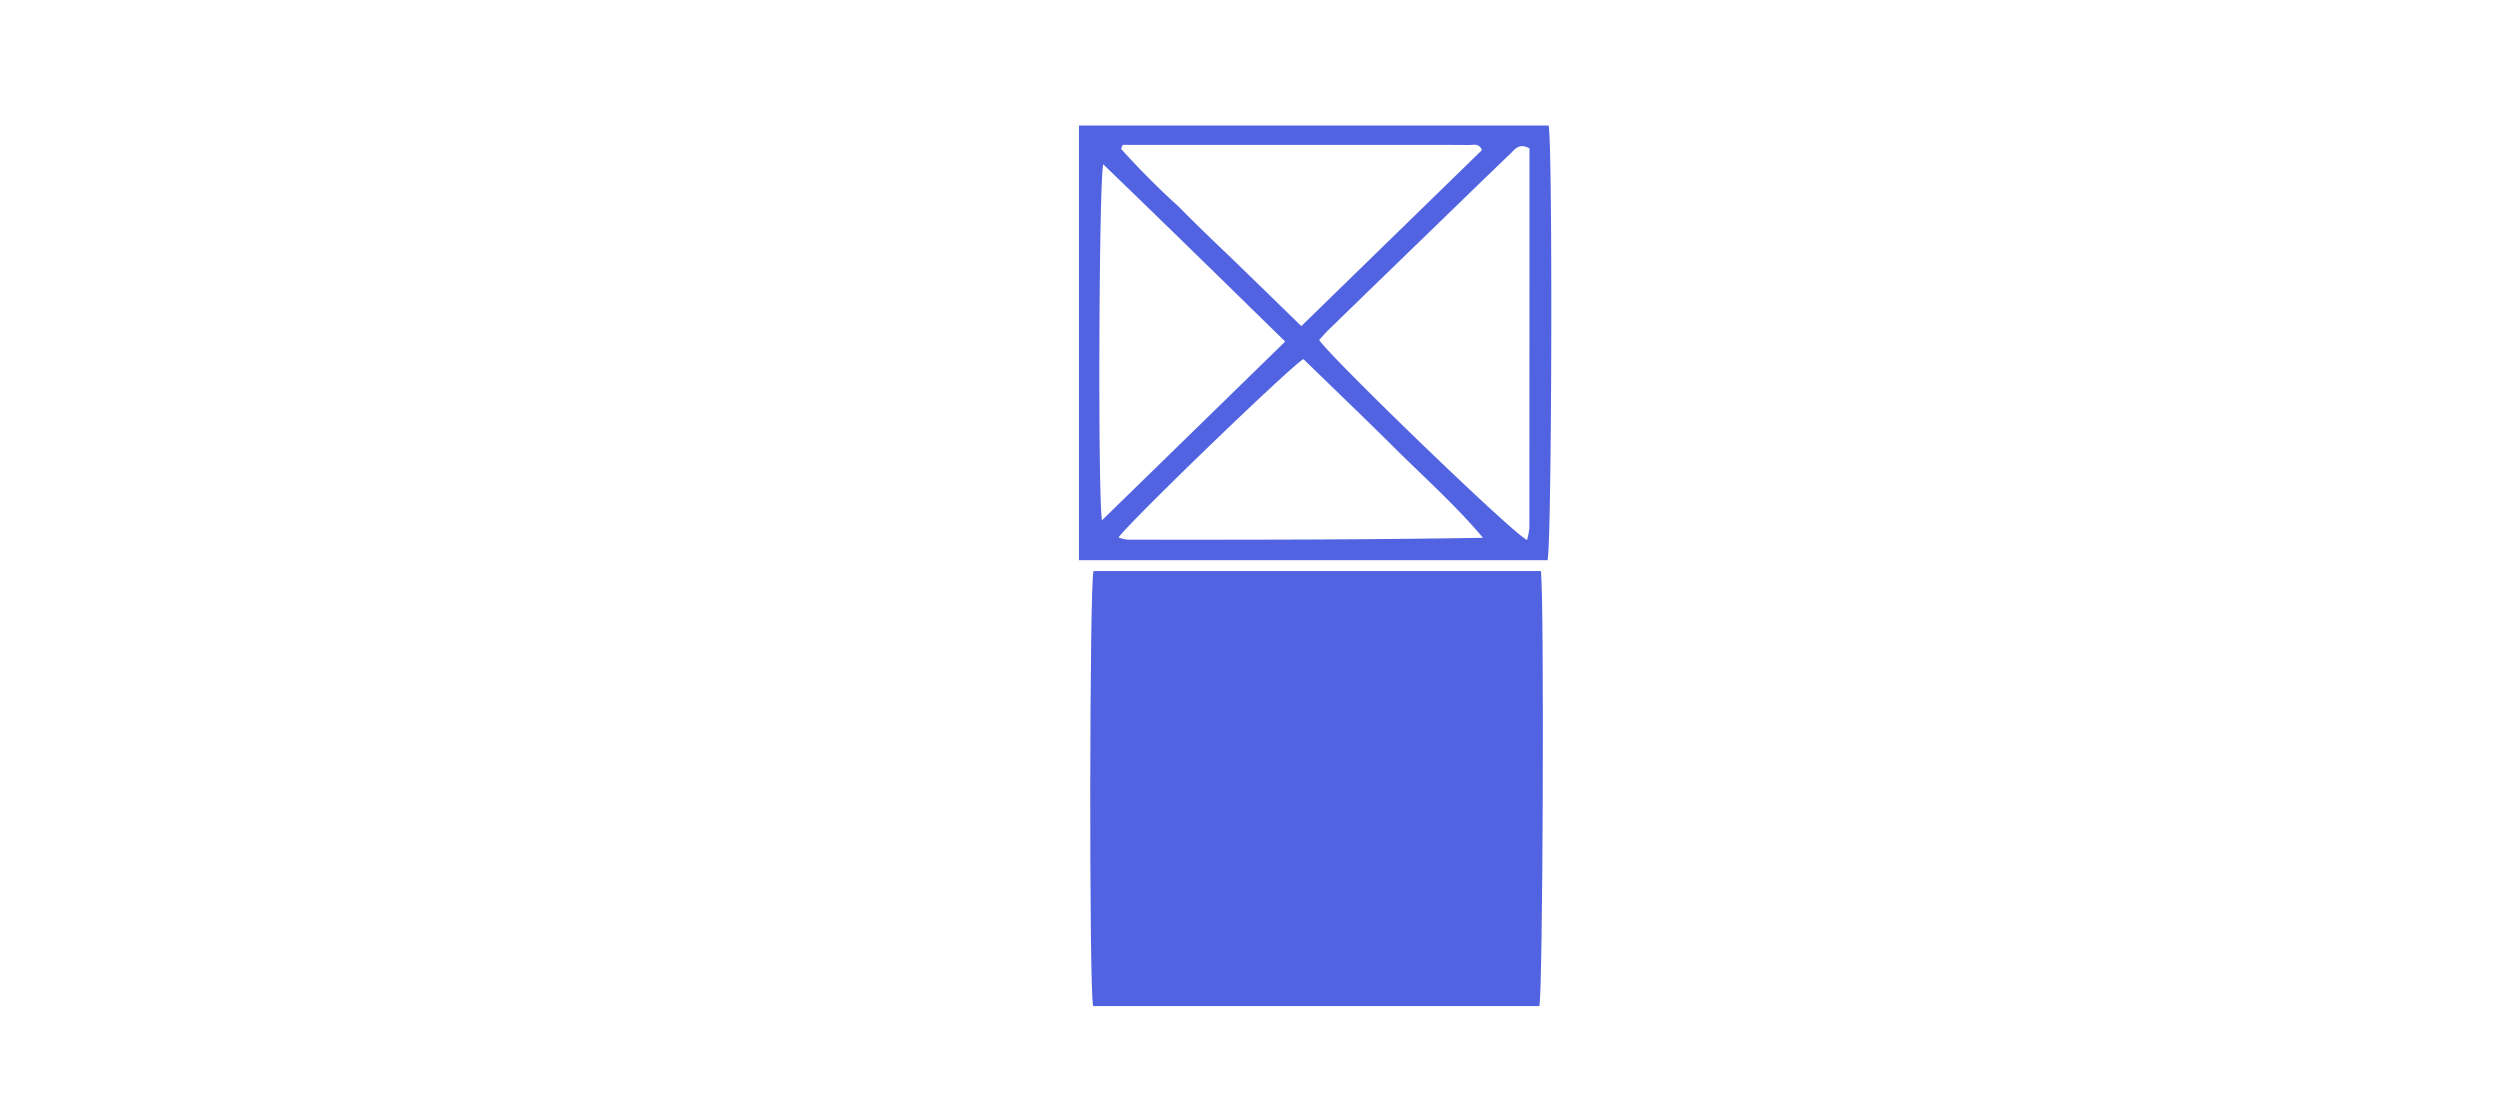<svg xmlns="http://www.w3.org/2000/svg" xmlns:xlink="http://www.w3.org/1999/xlink" width="190" height="84" viewBox="0 0 190 84">
  <defs>
    <clipPath id="clip-path">
      <rect id="Rectángulo_262676" data-name="Rectángulo 262676" width="35.9" height="66.916" fill="#5263e2"/>
    </clipPath>
  </defs>
  <g id="Grupo_704893" data-name="Grupo 704893" transform="translate(-816 -1386)">
    <g id="Grupo_704263" data-name="Grupo 704263" transform="translate(898 1395.543)">
      <g id="Grupo_704263-2" data-name="Grupo 704263" transform="translate(0 0)" clip-path="url(#clip-path)">
        <path id="Trazado_464957" data-name="Trazado 464957" d="M35.262,39.775H1.257c-.307.992-.343,31.805-.03,33.057H35.14c.268-.977.381-30.443.123-33.057" transform="translate(-0.15 -5.916)" fill="#5263e2"/>
        <path id="Trazado_464958" data-name="Trazado 464958" d="M1.75,30c-.326-2.065-.222-26.12.1-27.051,4.63,4.459,9.185,8.926,13.825,13.466L1.75,30M16.9,15.242c-1.618-1.577-3.13-3.049-4.644-4.521C10.7,9.212,9.118,7.738,7.609,6.189A60.044,60.044,0,0,1,3.2,1.769c.042-.1.084-.2.125-.3H23.769c1.958,0,3.915-.009,5.874.009.334,0,.762-.155.987.385C26.089,6.287,21.544,10.716,16.9,15.242M3.007,31.307C3.852,30.1,16.16,18.221,17.06,17.75c2.274,2.212,4.584,4.418,6.849,6.671s4.685,4.4,6.8,6.908c-9.042.152-18.02.152-27,.144a3.267,3.267,0,0,1-.7-.166m31.047.189c-1.038-.433-14.89-13.831-15.8-15.2.242-.262.481-.547.747-.805q3.846-3.737,7.7-7.469c2.029-1.966,4.053-3.938,6.093-5.892.335-.323.648-.827,1.444-.4,0,9.556,0,19.2-.008,28.847a5.417,5.417,0,0,1-.176.916M0,33.03H35.609c.329-.932.408-31.548.086-33.03H0Z" transform="translate(0 0)" fill="#5263e2"/>
      </g>
    </g>
    <rect id="Rectángulo_263018" data-name="Rectángulo 263018" width="190" height="84" transform="translate(816 1386)" fill="none"/>
  </g>
</svg>
